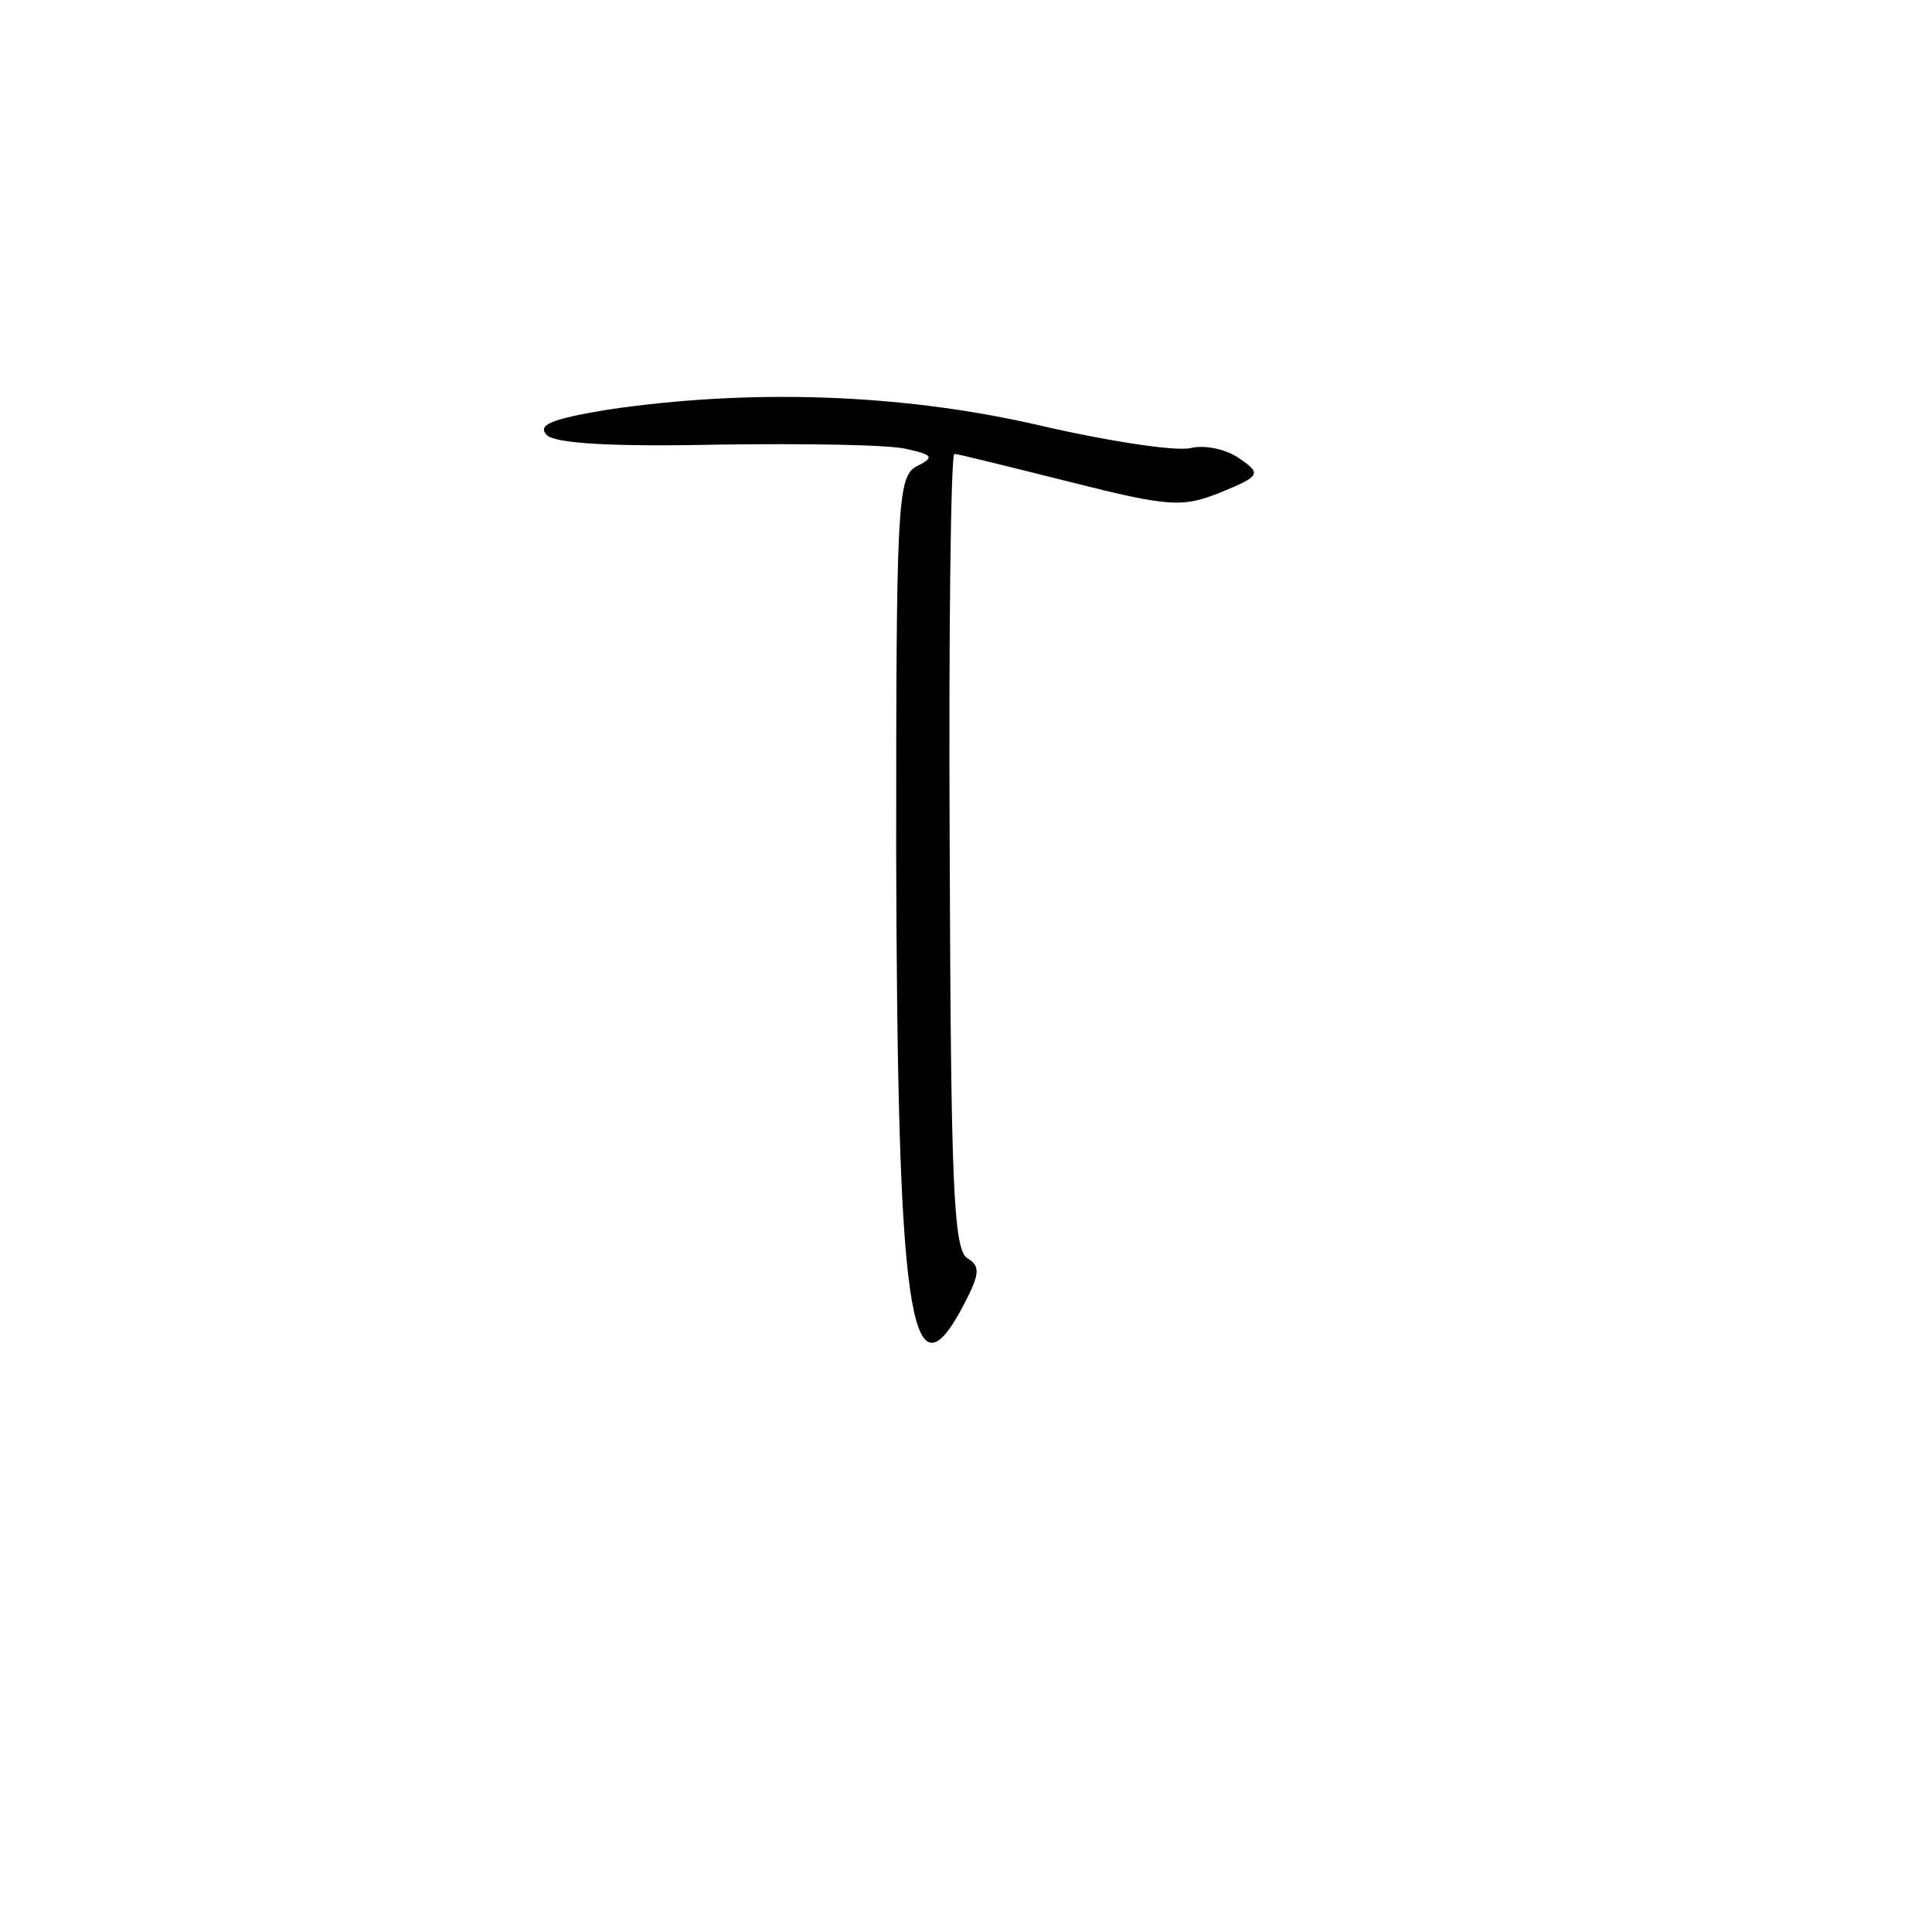 <?xml version="1.0" standalone="no"?>
<!DOCTYPE svg PUBLIC "-//W3C//DTD SVG 20010904//EN"
 "http://www.w3.org/TR/2001/REC-SVG-20010904/DTD/svg10.dtd">
<svg version="1.0" xmlns="http://www.w3.org/2000/svg"
 width="166pt" height="166pt" viewBox="0 0 166 166"
 preserveAspectRatio="xMidYMid meet">
<g transform="translate(0,166) scale(0.1,-0.1)"
fill="#000000" stroke="none">
<path d="M522 1308 c-48 -8 -61 -13 -52 -22 8 -7 55 -10 148 -8 75 1 148 0
162 -4 22 -5 23 -7 7 -15 -16 -9 -17 -36 -17 -332 1 -395 12 -473 56 -392 16
30 17 37 5 44 -12 8 -14 69 -15 350 -1 188 1 341 4 341 3 0 47 -11 99 -24 87
-22 97 -22 130 -9 34 14 35 16 16 29 -11 8 -30 12 -42 9 -13 -3 -72 6 -132 20
-118 27 -247 31 -369 13z"/>
</g>
</svg>
